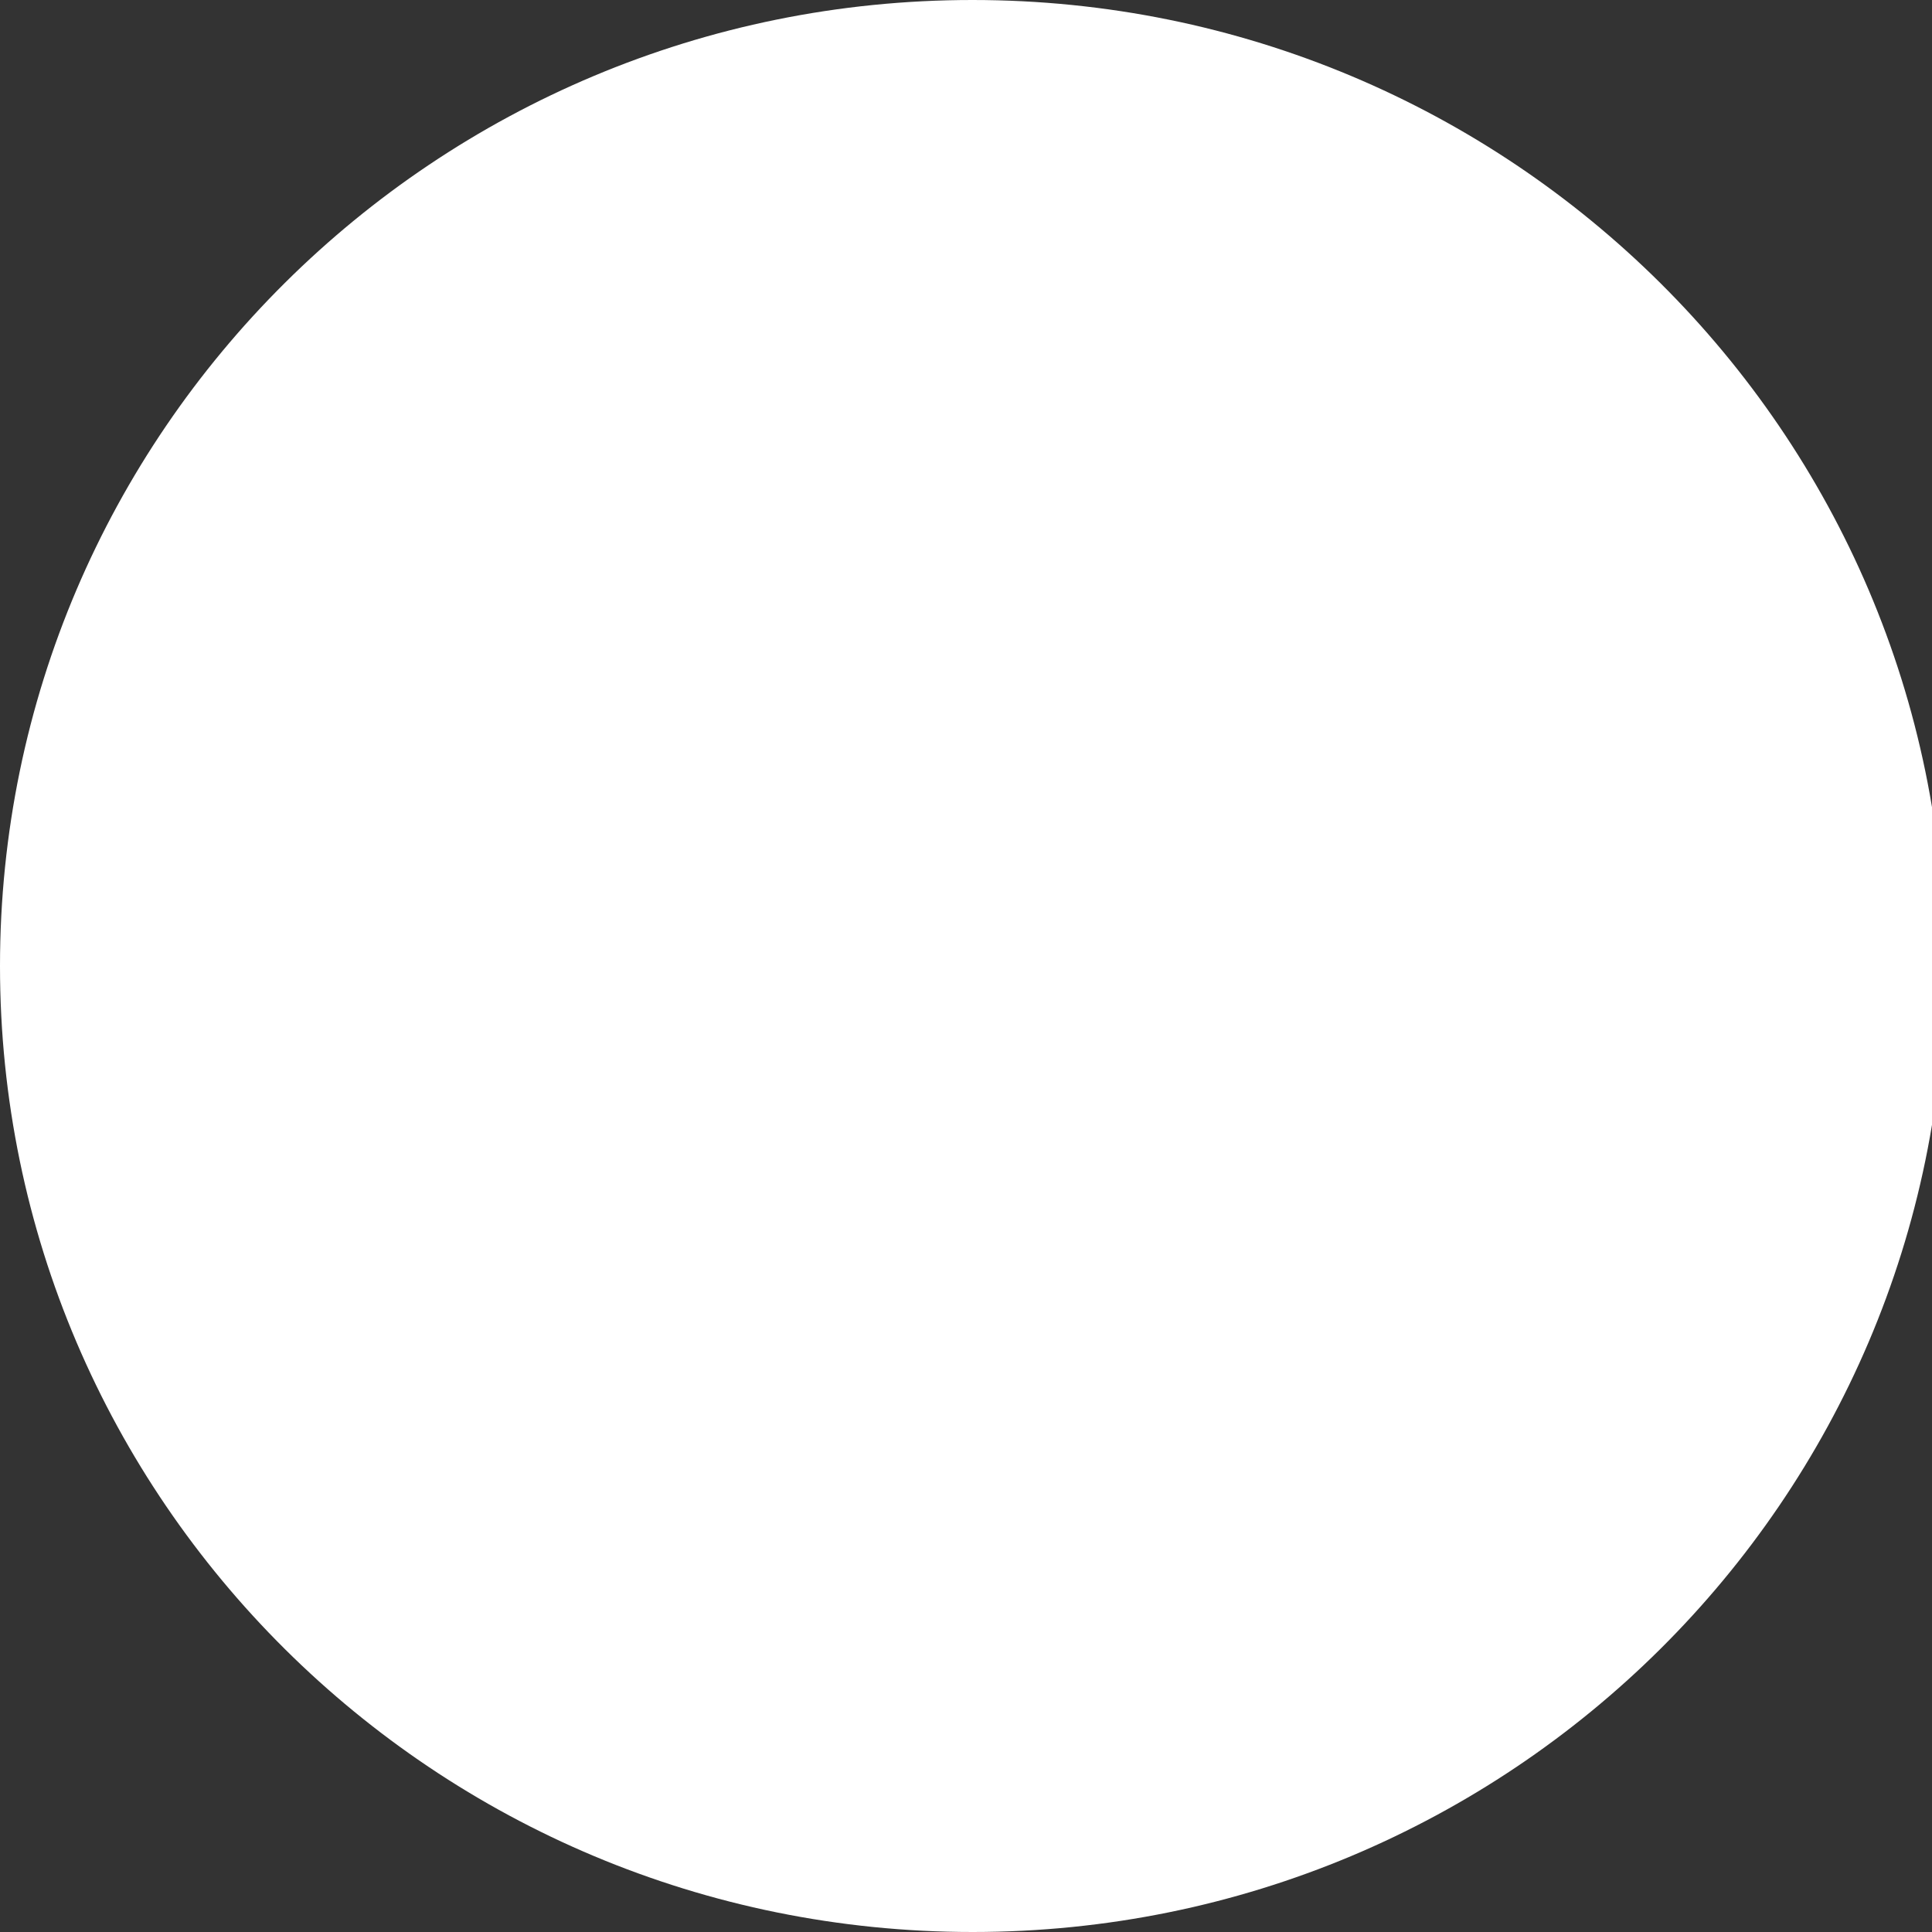 <svg xmlns="http://www.w3.org/2000/svg" width="9" height="9" viewBox="0 0 9 9"><rect x="0" y="0" width="9" height="9" fill="#333333" stroke="none"/><g><g><path fill="#fff" d="M4.53 0c2.503 0 4.531 2.015 4.531 4.5S7.033 9 4.531 9C2.028 9 0 6.985 0 4.5S2.028 0 4.53 0z"/></g></g></svg>